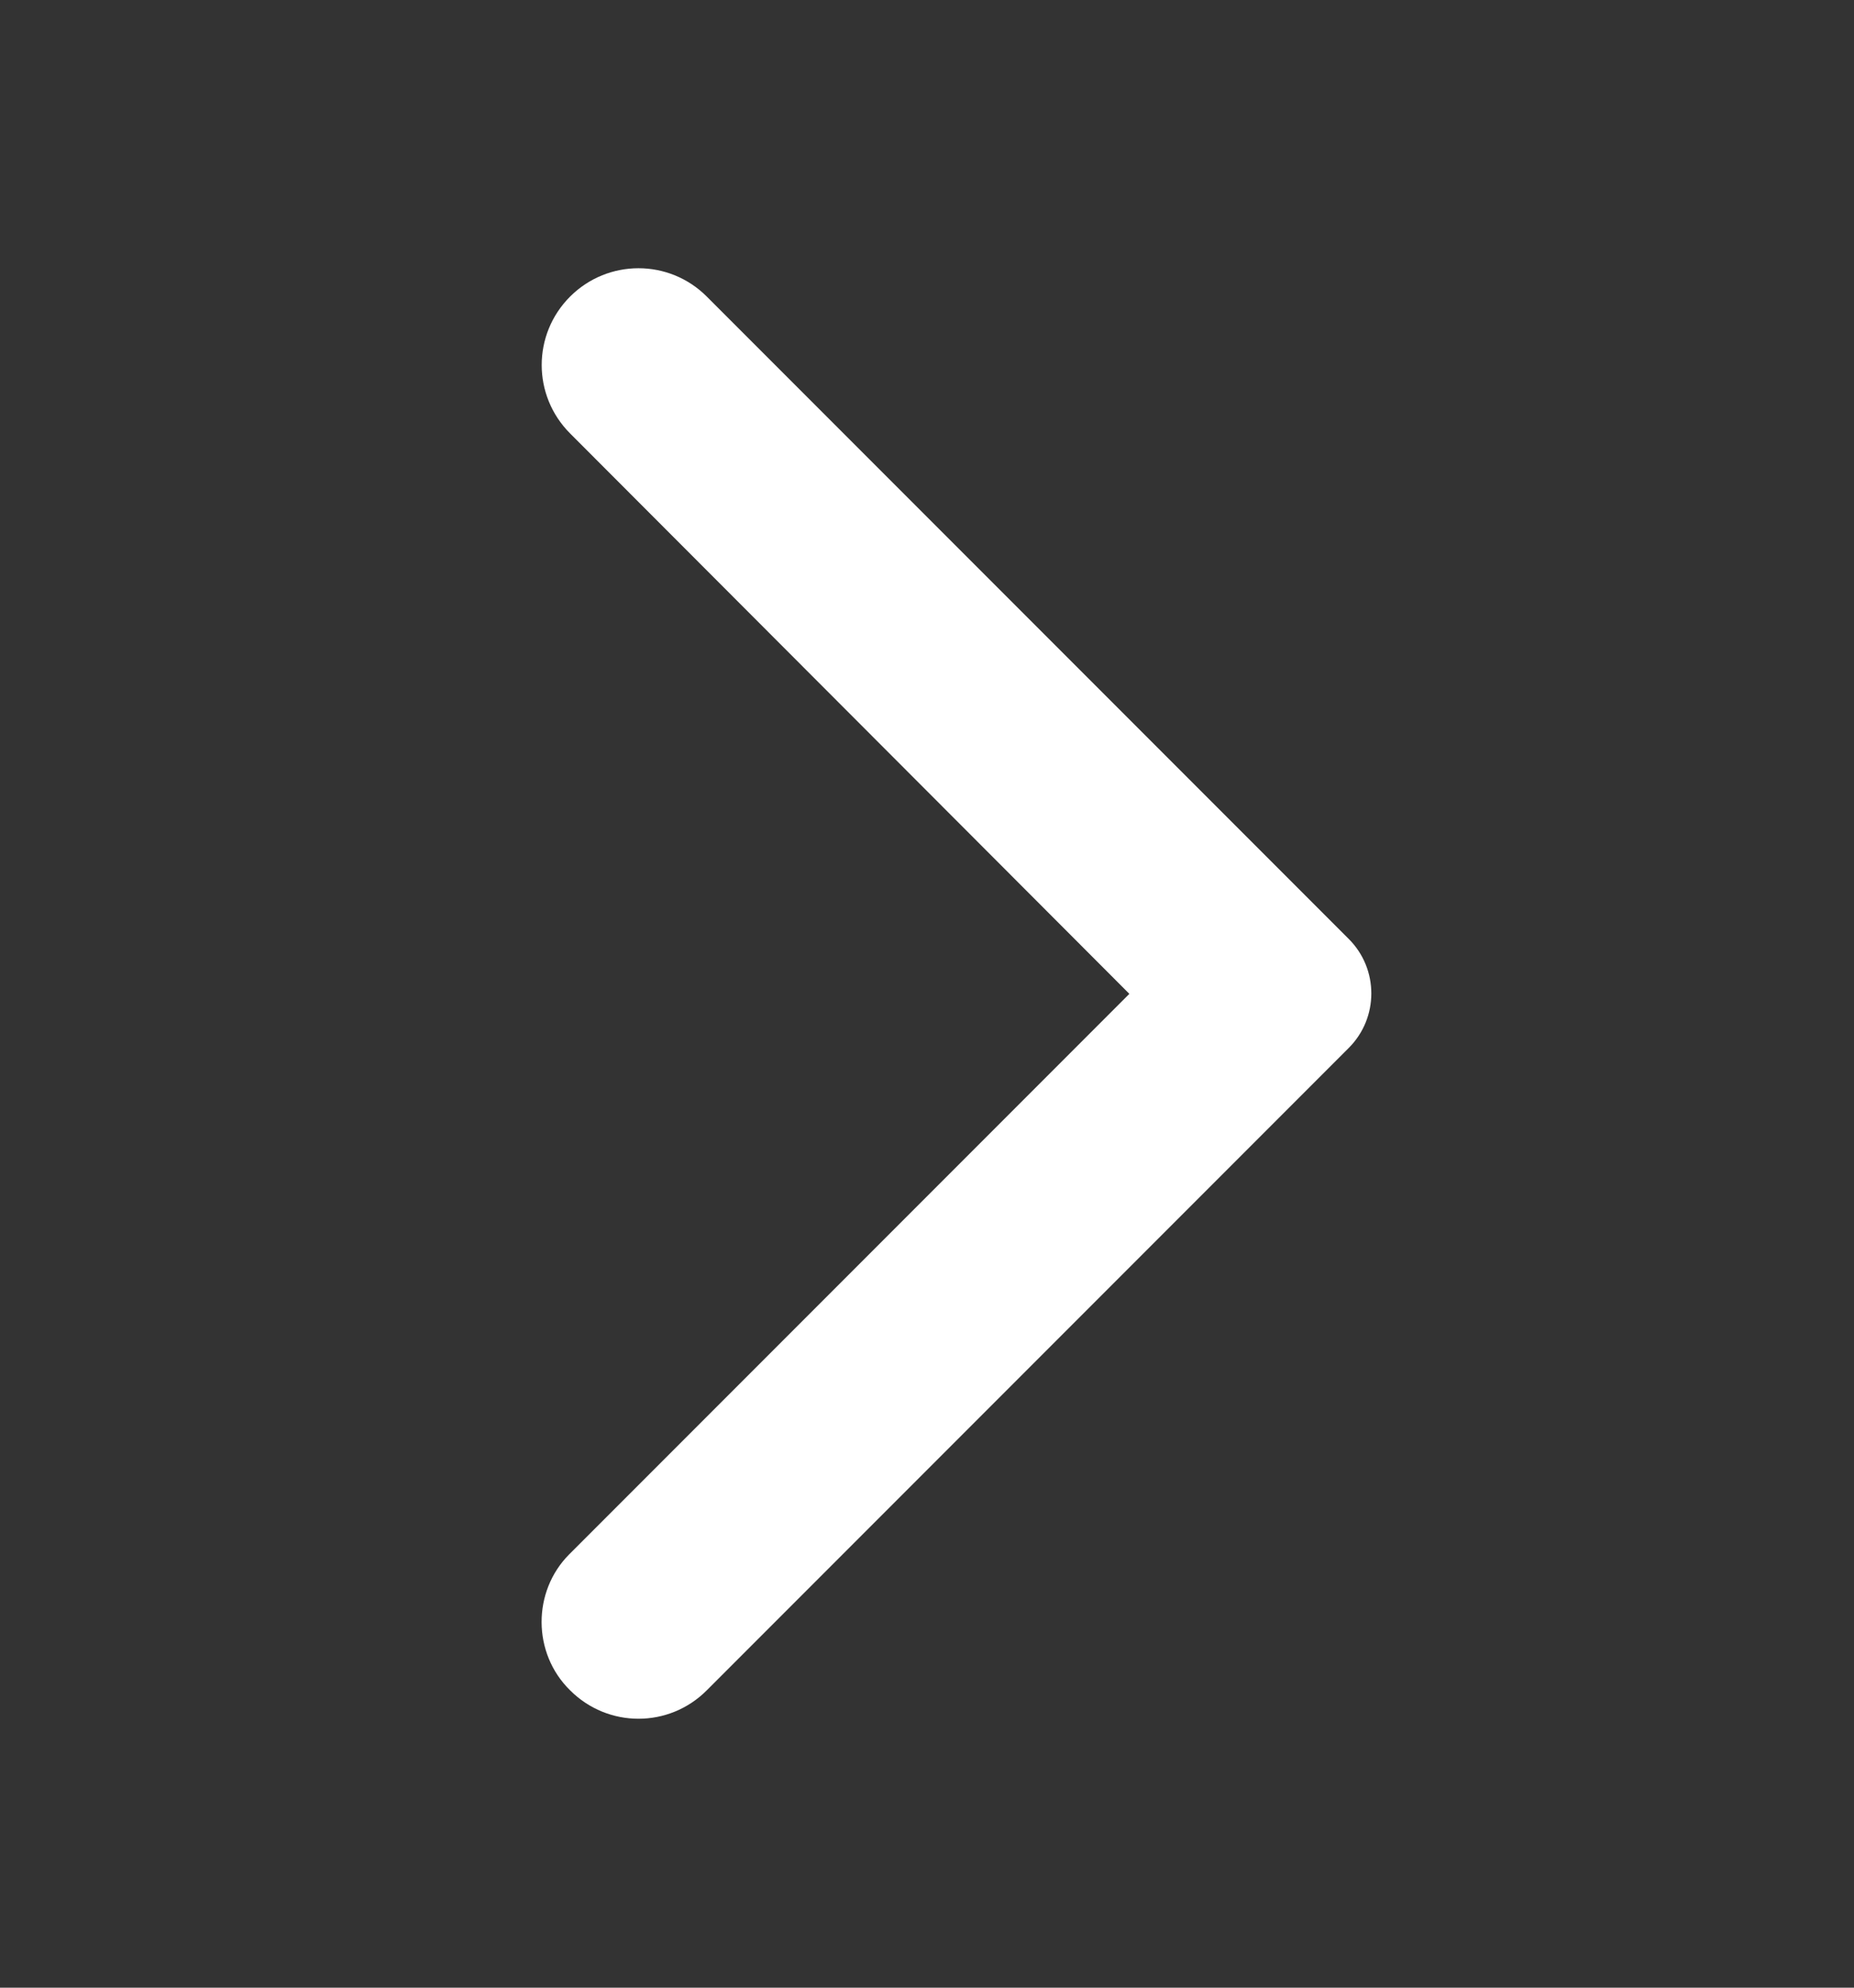 <svg width="14" height="15" viewBox="0 0 14 15" fill="none" xmlns="http://www.w3.org/2000/svg">
<rect x="0" y="0" width="14" height="15" fill="#333333" stroke="none"/>
<g clip-path="url(#clip0_1815_4790)">
<path d="M4.305 12.756C4.591 13.042 5.052 13.042 5.337 12.756L10.185 7.908C10.412 7.681 10.412 7.313 10.185 7.086L5.337 2.238C5.052 1.953 4.591 1.953 4.305 2.238C4.019 2.524 4.019 2.985 4.305 3.271L8.528 7.5L4.299 11.729C4.019 12.009 4.019 12.476 4.305 12.756V12.756Z" fill="white"/>
</g>
<defs>
<clipPath id="clip0_1815_4790">
<rect width="14" height="14" fill="white" transform="translate(0 0.5)"/>
</clipPath>
</defs>
</svg>